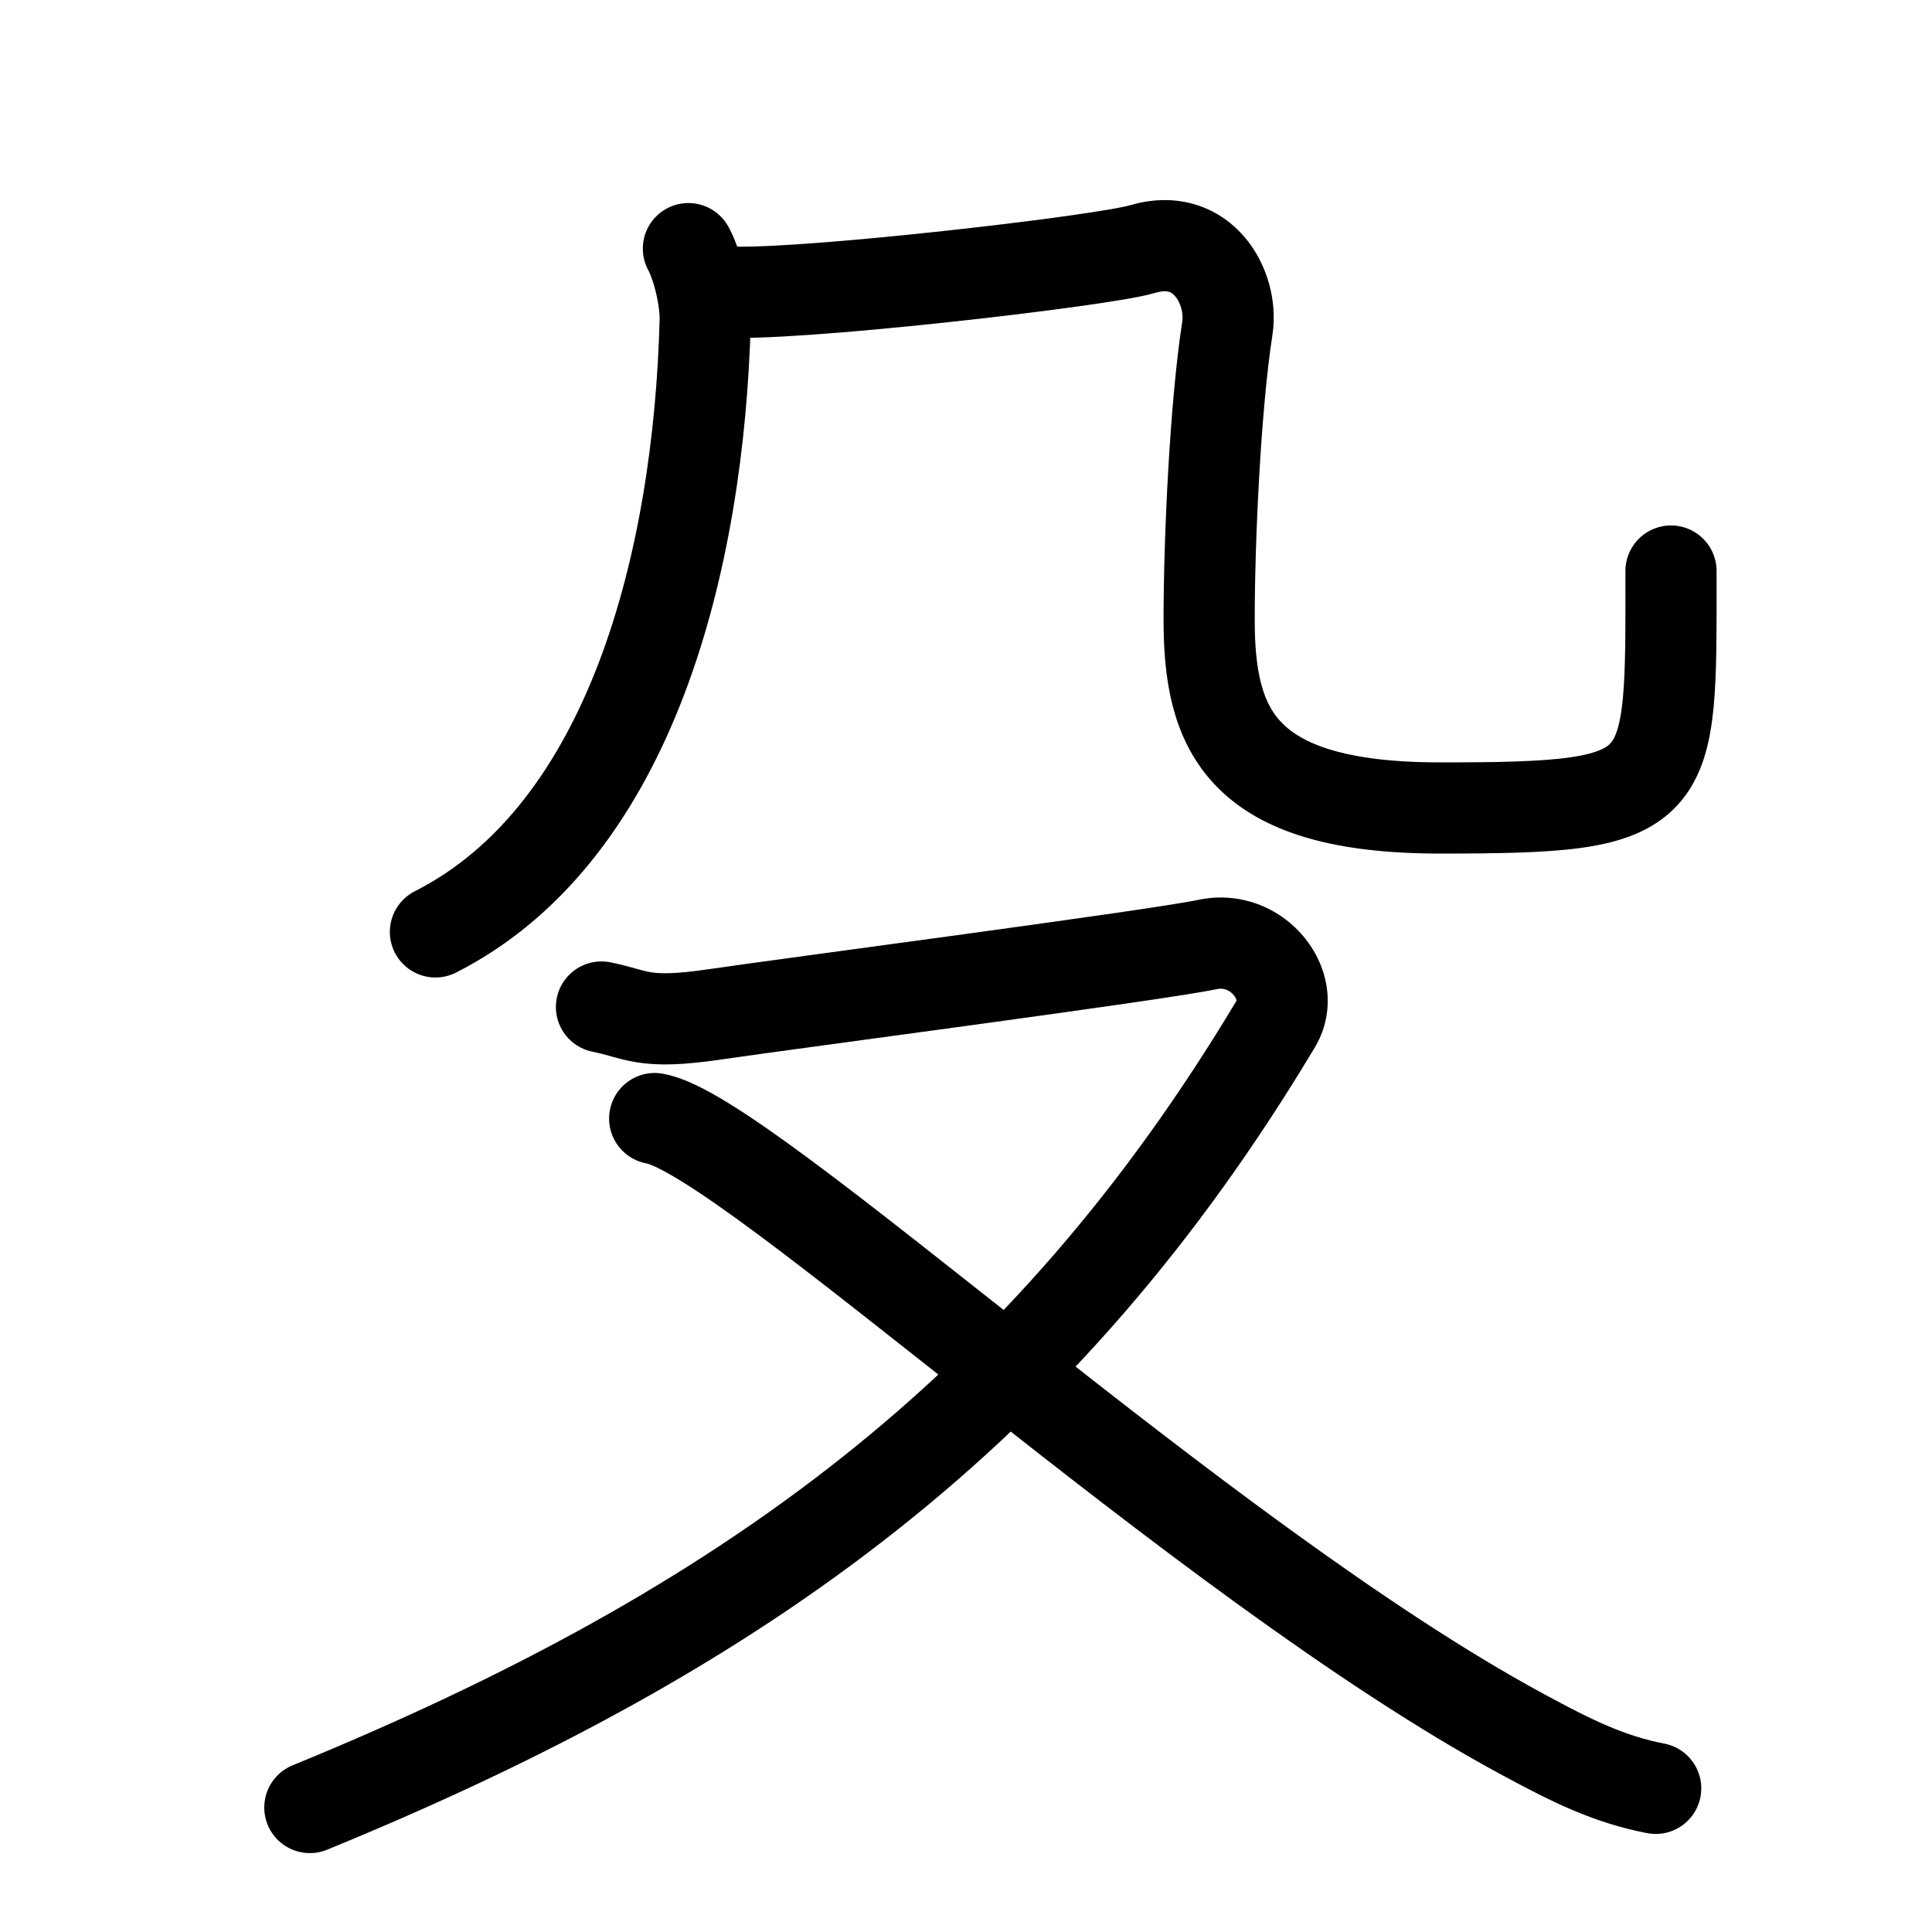 <svg id="kvg-06bb3" class="kanjivg" viewBox="0 0 106 106" width="106" height="106" xmlns="http://www.w3.org/2000/svg" xmlns:xlink="http://www.w3.org/1999/xlink" xml:space="preserve" version="1.1" baseProfile="full"><defs><style type="text/css">path.black{fill:none;stroke:black;stroke-width:5;stroke-linecap:round;stroke-linejoin:round;}path.grey{fill:none;stroke:#ddd;stroke-width:5;stroke-linecap:round;stroke-linejoin:round;}path.stroke{fill:none;stroke:black;stroke-width:5;stroke-linecap:round;stroke-linejoin:round;}text{font-size:16px;font-family:Segoe UI Symbol,Cambria Math,DejaVu Sans,Symbola,Quivira,STIX,Code2000;-webkit-touch-callout:none;cursor:pointer;-webkit-user-select:none;-khtml-user-select:none;-moz-user-select:none;-ms-user-select:none;user-select: none;}text:hover{color:#777;}#reset{font-weight:bold;}</style><marker id="markerStart" markerWidth="8" markerHeight="8" style="overflow:visible;"><circle cx="0" cy="0" r="1.5" style="stroke:none;fill:red;fill-opacity:0.5;"/></marker><marker id="markerEnd" style="overflow:visible;"><circle cx="0" cy="0" r="0.8" style="stroke:none;fill:blue;fill-opacity:0.5;"><animate attributeName="opacity" from="1" to="0" dur="3s" repeatCount="indefinite" /></circle></marker></defs><path d="M37.77,13.64c0.48,0.86,0.96,2.74,0.92,4c-0.35,13.02-4.02,28.02-14.8,33.49" class="grey" /><path d="M39.67,16c3.33,0.33,20.77-1.66,23-2.33c3.33-1,5.01,2.12,4.67,4.33c-0.67,4.33-1,11.67-1,16c0,6,1.67,10.33,12.67,10.33c13,0,12.67-0.67,12.67-13" class="grey" /><path d="M33,55.25c2,0.4,2.25,0.99,6.25,0.4s24.25-3.24,27-3.83c2.75-0.59,4.98,2.3,3.75,4.35c-12.67,21.17-29,33.17-53,43" class="grey" /><path d="M35.92,61.37c5.08,0.87,29.9,24.21,47.59,33.77c2.75,1.49,4.76,2.48,7.33,2.98" class="grey" /><path d="M37.77,13.64c0.48,0.86,0.96,2.74,0.92,4c-0.35,13.02-4.02,28.02-14.8,33.49" class="stroke" stroke-dasharray="150"><animate attributeName="stroke-dashoffset" from="150" to="0" dur="1.8s" begin="0.0s" fill="freeze" /></path><path d="M39.67,16c3.33,0.33,20.77-1.66,23-2.33c3.33-1,5.01,2.12,4.67,4.33c-0.67,4.33-1,11.67-1,16c0,6,1.67,10.33,12.67,10.33c13,0,12.67-0.67,12.67-13" class="stroke" stroke-dasharray="150"><set attributeName="opacity" to="0" dur="1.1s" /><animate attributeName="stroke-dashoffset" from="150" to="0" dur="1.8s" begin="1.1s" fill="freeze" /></path><path d="M33,55.25c2,0.4,2.25,0.99,6.25,0.4s24.25-3.24,27-3.83c2.75-0.59,4.98,2.3,3.75,4.35c-12.67,21.17-29,33.17-53,43" class="stroke" stroke-dasharray="150"><set attributeName="opacity" to="0" dur="2.8s" /><animate attributeName="stroke-dashoffset" from="150" to="0" dur="1.8s" begin="2.8s" fill="freeze" /></path><path d="M35.92,61.37c5.08,0.87,29.9,24.21,47.59,33.77c2.75,1.49,4.76,2.48,7.33,2.98" class="stroke" stroke-dasharray="150"><set attributeName="opacity" to="0" dur="4.8s" /><animate attributeName="stroke-dashoffset" from="150" to="0" dur="1.8s" begin="4.8s" fill="freeze" /></path></svg>